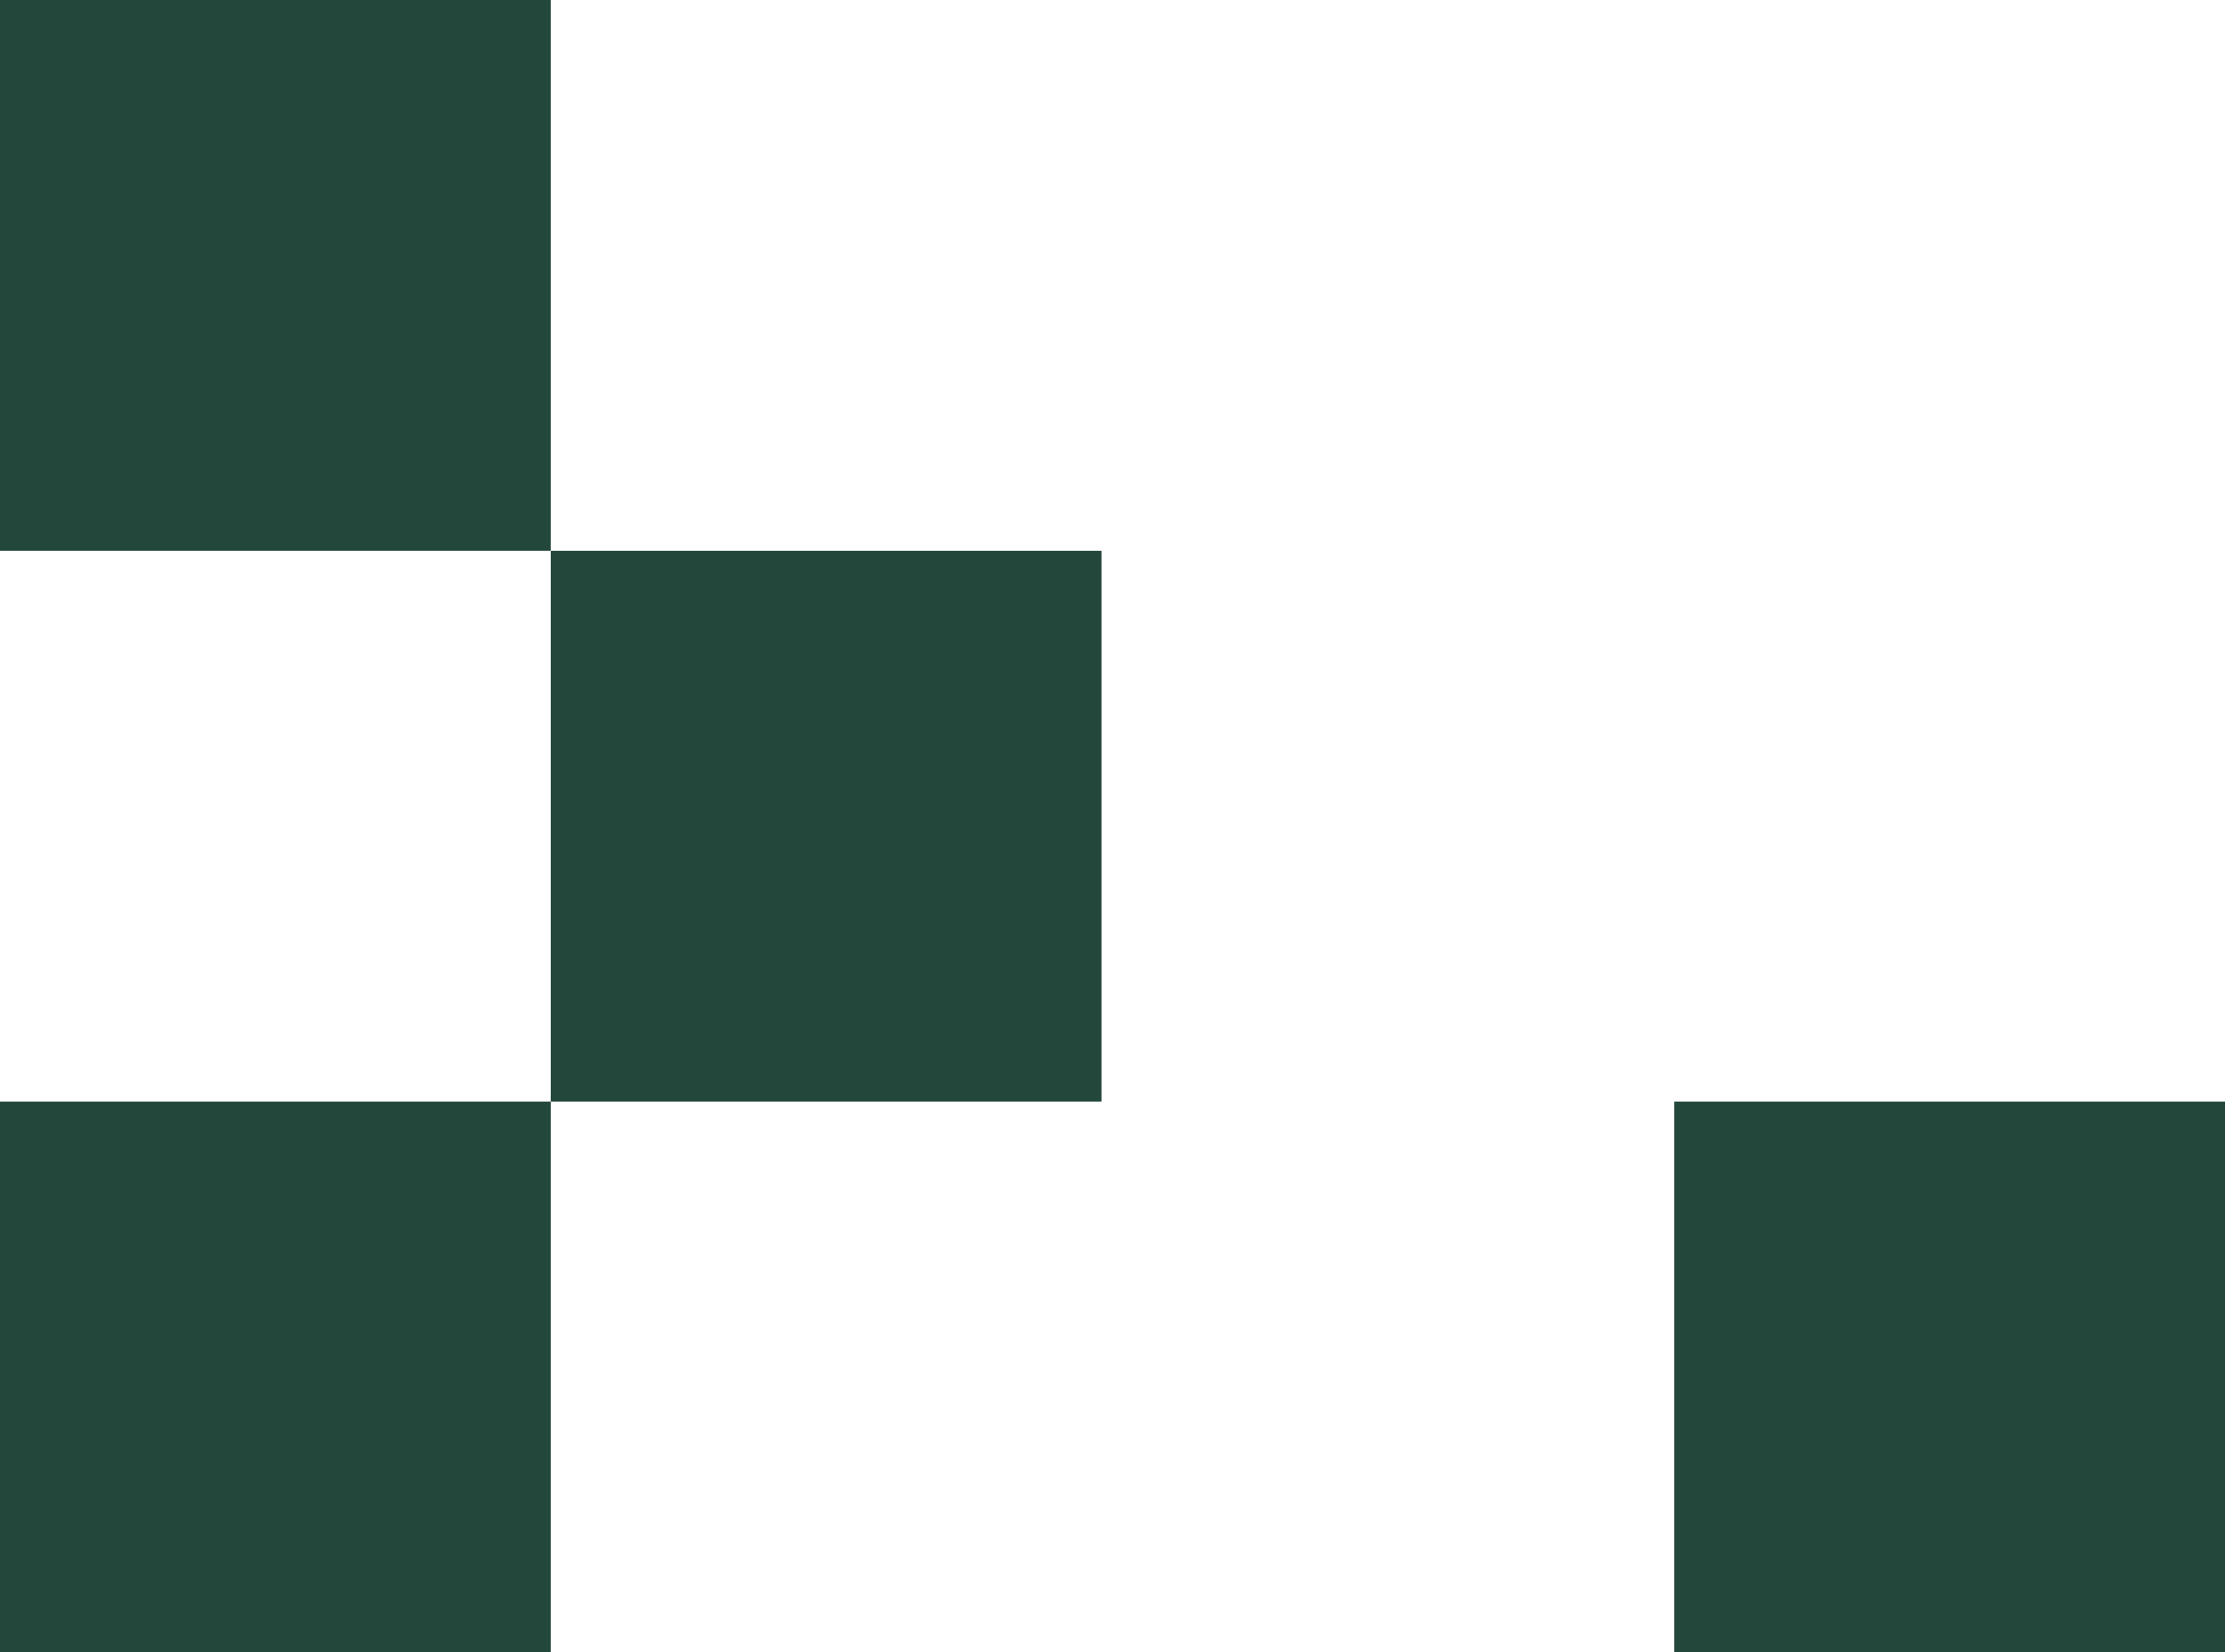 <svg width="101" height="75" viewBox="0 0 101 75" fill="none" xmlns="http://www.w3.org/2000/svg">
<rect x="76" y="50" width="25" height="25" fill="#23483B"/>
<rect x="25" y="25" width="25" height="25" fill="#23483B"/>
<rect y="50" width="25" height="25" fill="#23483B"/>
<rect width="25" height="25" fill="#23483B"/>
</svg>
